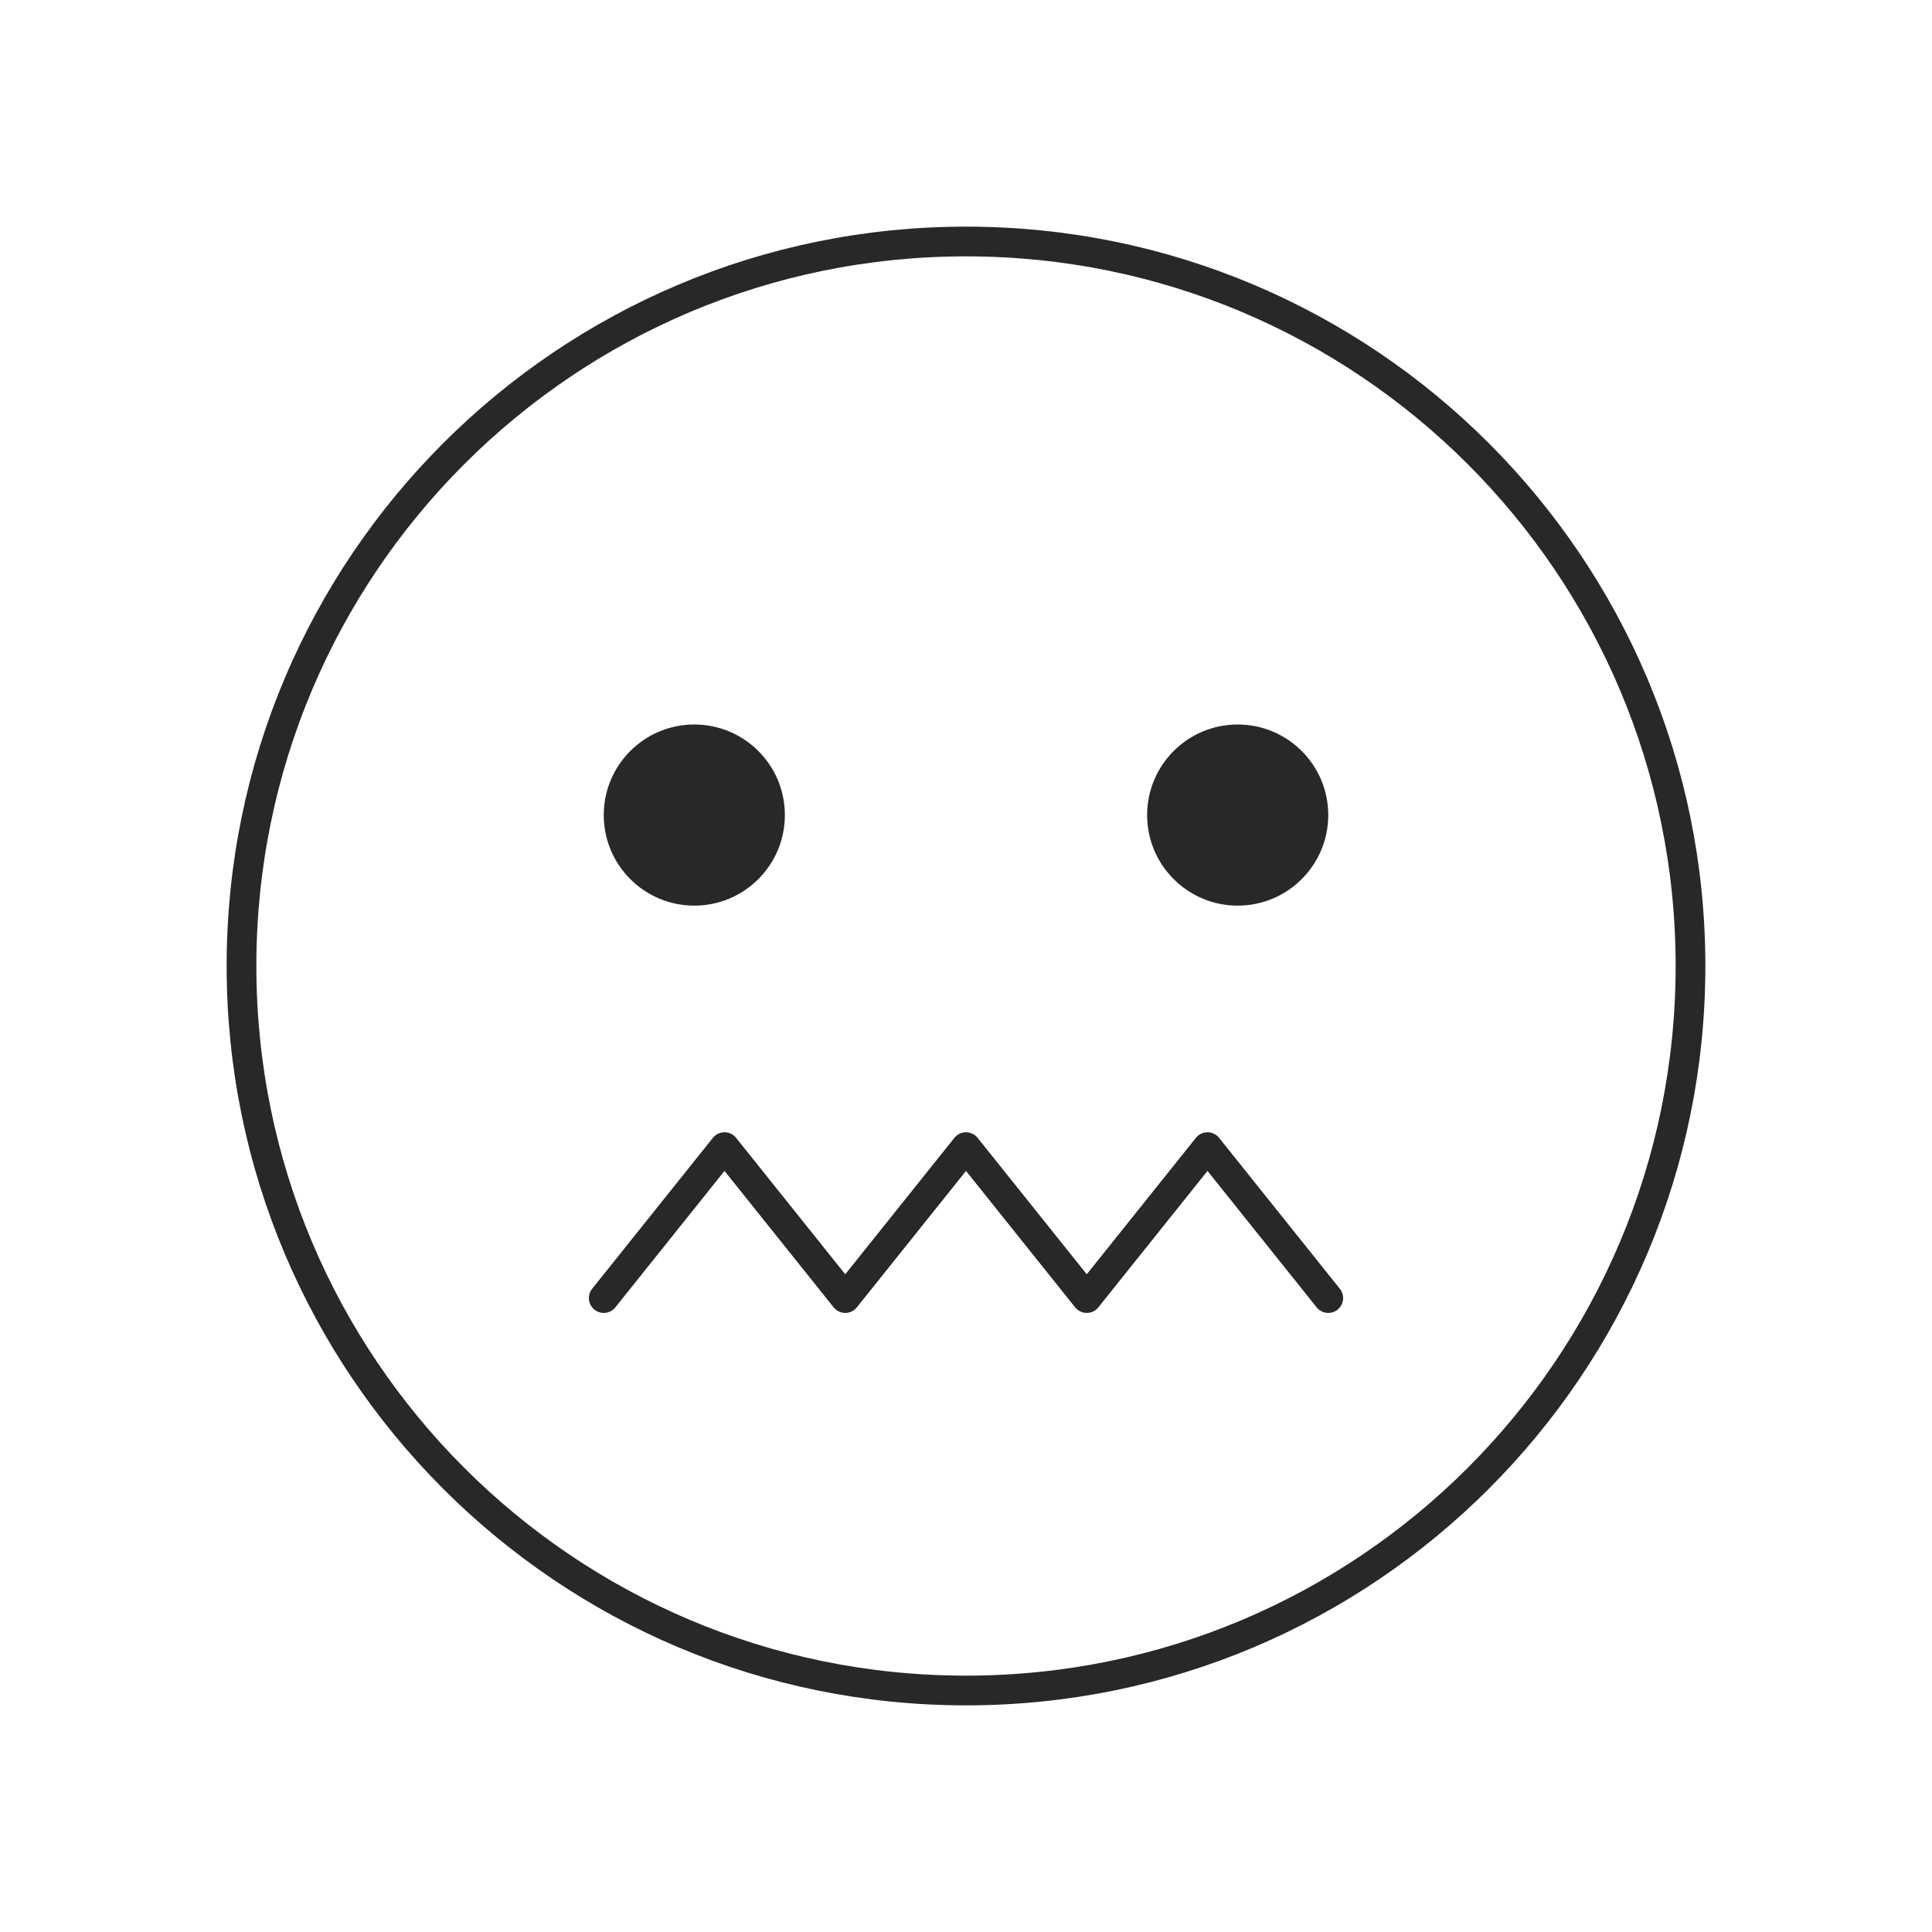 <svg width="130" height="130" viewBox="0 0 130 130" fill="none" xmlns="http://www.w3.org/2000/svg">
<path d="M65 113.75C91.924 113.75 113.75 91.924 113.75 65C113.75 38.076 91.924 16.25 65 16.25C38.076 16.25 16.25 38.076 16.25 65C16.25 91.924 38.076 113.75 65 113.75Z" stroke="#282828" stroke-width="2" stroke-miterlimit="10"/>
<path d="M40.625 87.344L48.75 77.188L56.875 87.344L65 77.188L73.125 87.344L81.25 77.188L89.375 87.344" stroke="#282828" stroke-width="2" stroke-linecap="round" stroke-linejoin="round"/>
<path d="M46.719 60.938C50.084 60.938 52.812 58.209 52.812 54.844C52.812 51.478 50.084 48.75 46.719 48.75C43.353 48.75 40.625 51.478 40.625 54.844C40.625 58.209 43.353 60.938 46.719 60.938Z" fill="#282828"/>
<path d="M83.281 60.938C86.647 60.938 89.375 58.209 89.375 54.844C89.375 51.478 86.647 48.75 83.281 48.75C79.916 48.75 77.188 51.478 77.188 54.844C77.188 58.209 79.916 60.938 83.281 60.938Z" fill="#282828"/>
</svg>
